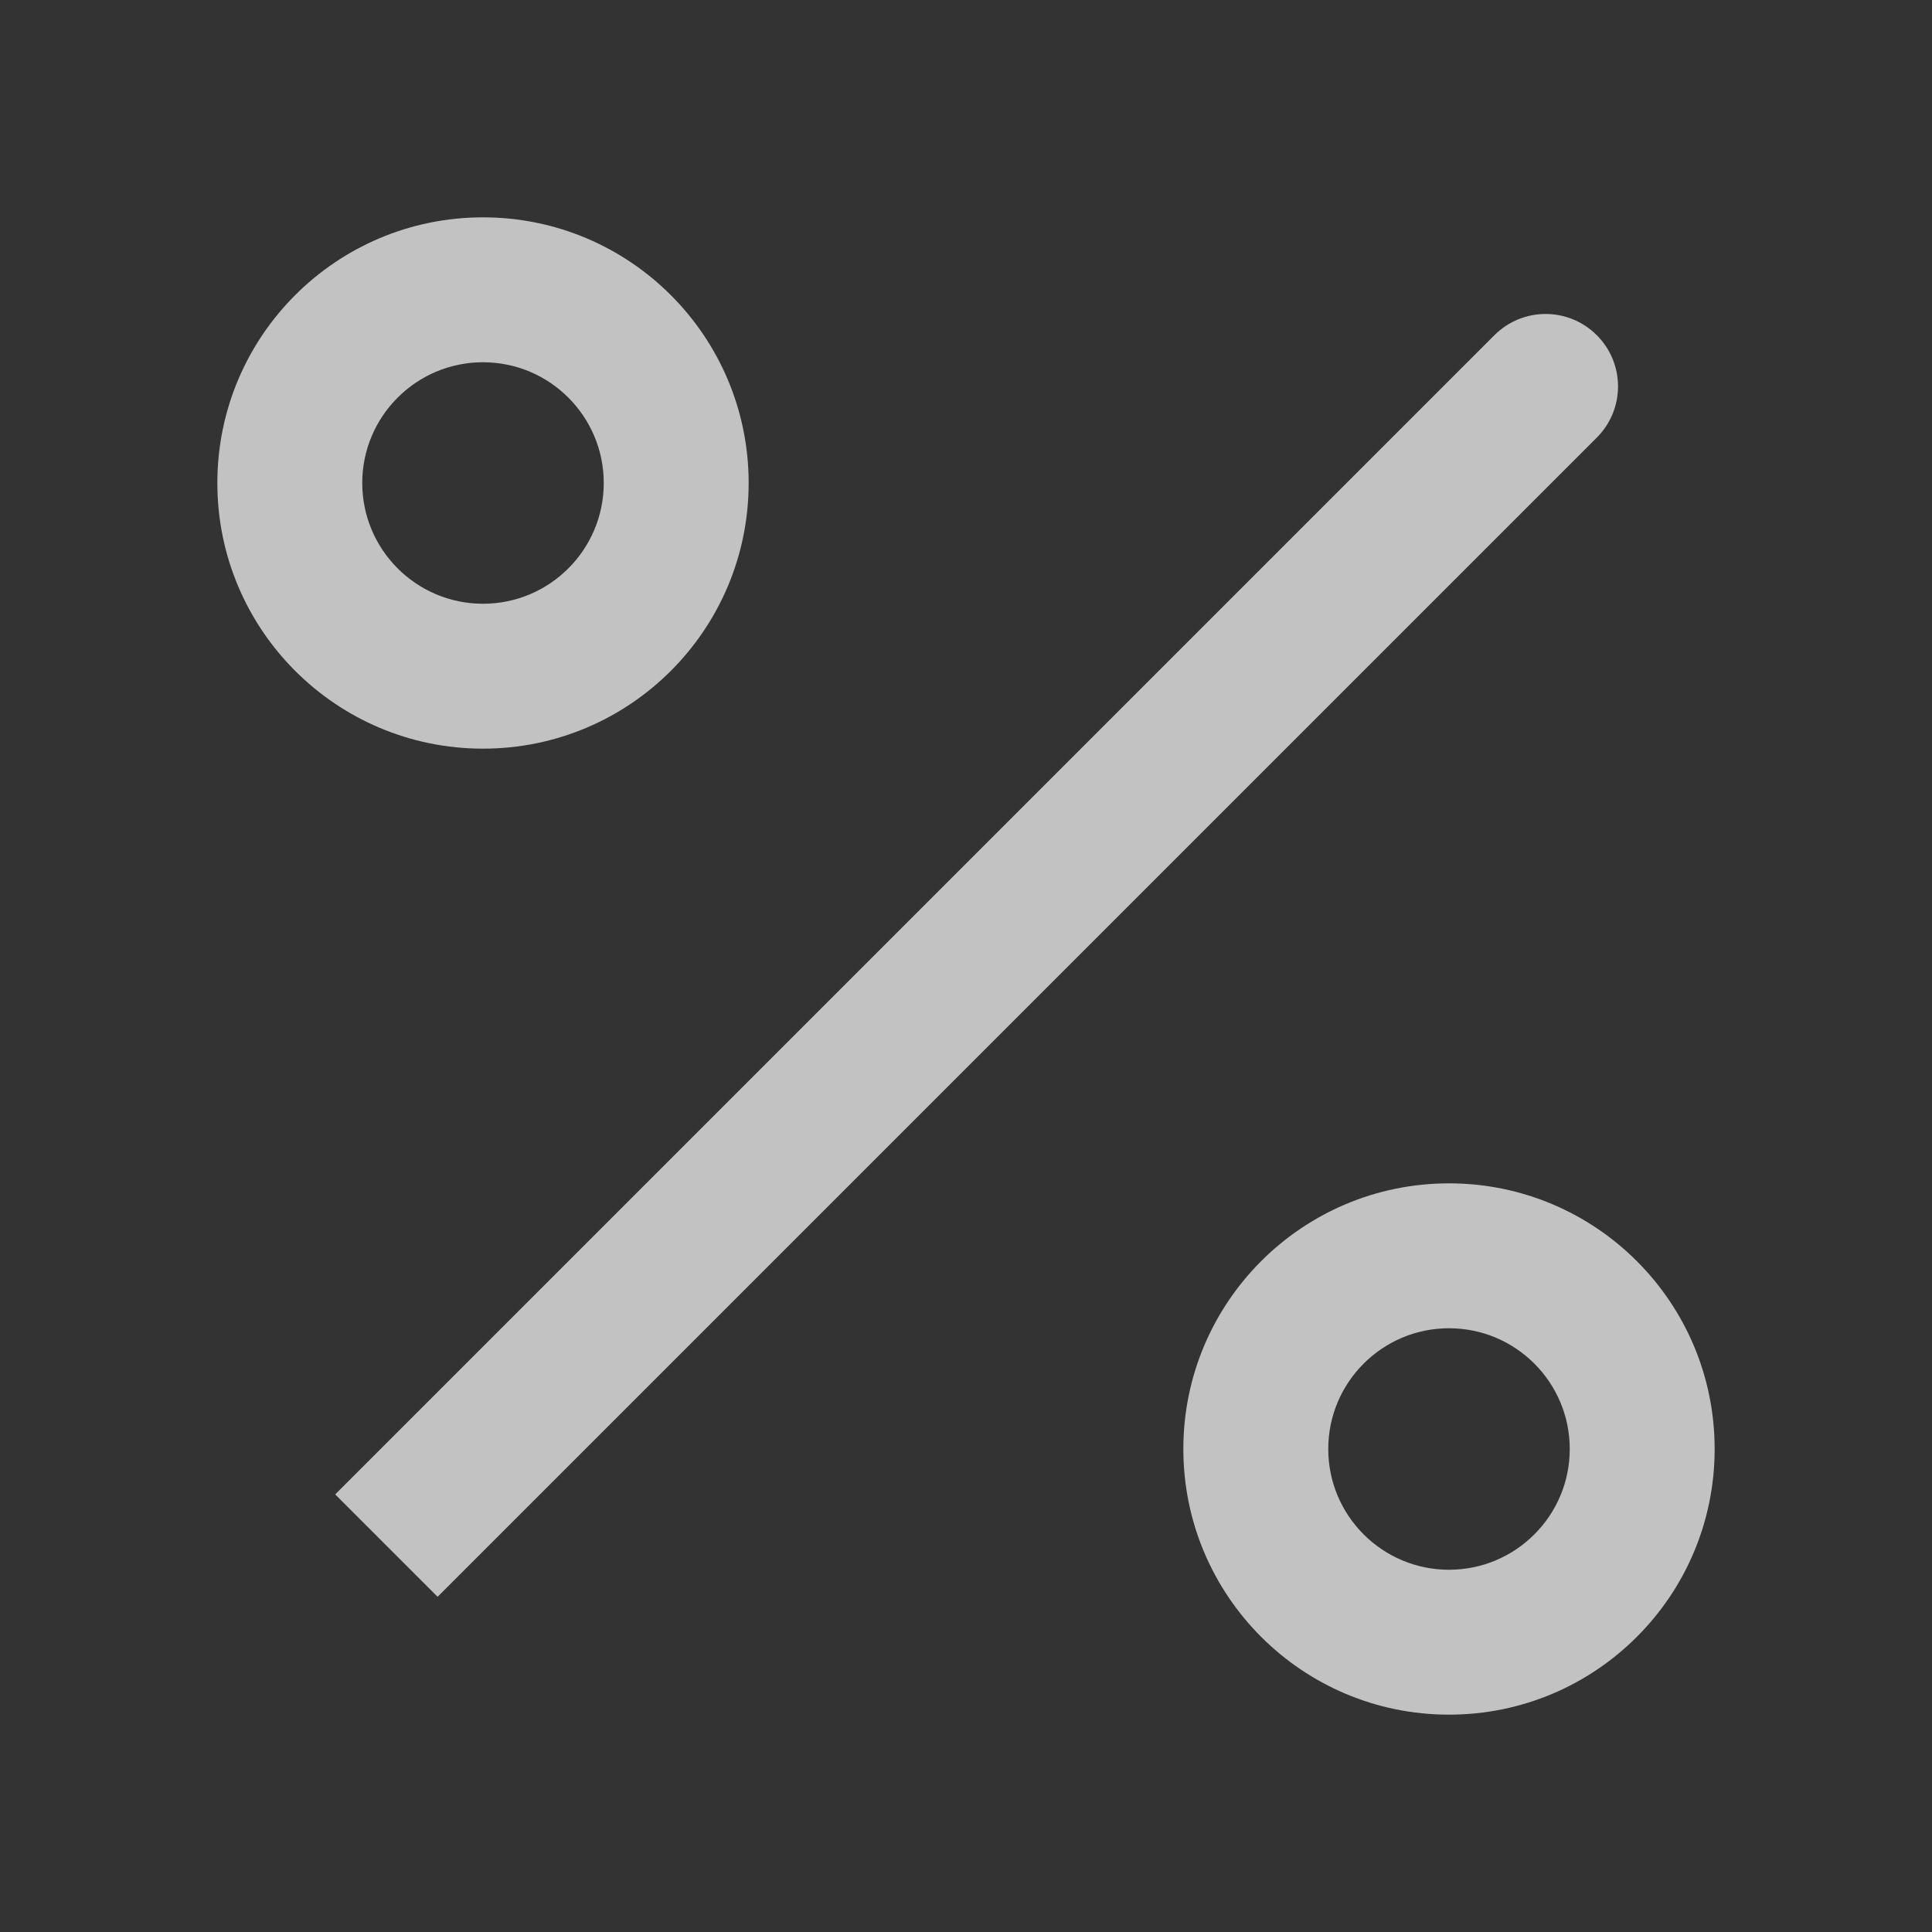 <svg width="20" height="20" viewBox="0 0 20 20" fill="none" xmlns="http://www.w3.org/2000/svg">
<rect x="0" y="0" width="20" height="20" fill="#333333" stroke="none"/>
<path d="M16.53 4.53C16.823 4.237 16.823 3.763 16.53 3.47C16.237 3.177 15.763 3.177 15.47 3.47L16.53 4.53ZM15.47 3.47L3.47 15.47L4.53 16.53L16.53 4.53L15.47 3.47ZM16.25 15C16.25 15.69 15.69 16.25 15 16.25V17.75C16.519 17.75 17.75 16.519 17.75 15H16.25ZM15 16.25C14.31 16.25 13.75 15.69 13.75 15H12.25C12.25 16.519 13.481 17.75 15 17.75V16.25ZM13.75 15C13.75 14.31 14.31 13.75 15 13.75V12.25C13.481 12.25 12.25 13.481 12.25 15H13.75ZM15 13.75C15.69 13.75 16.25 14.31 16.25 15H17.75C17.75 13.481 16.519 12.25 15 12.25V13.75ZM6.25 5C6.25 5.69 5.69 6.25 5 6.25V7.75C6.519 7.75 7.75 6.519 7.75 5H6.25ZM5 6.25C4.31 6.25 3.75 5.69 3.75 5H2.25C2.25 6.519 3.481 7.75 5 7.75V6.25ZM3.75 5C3.75 4.31 4.31 3.75 5 3.75V2.25C3.481 2.25 2.25 3.481 2.25 5H3.75ZM5 3.75C5.69 3.75 6.25 4.31 6.25 5H7.75C7.75 3.481 6.519 2.25 5 2.25V3.75Z" fill="white" fill-opacity="0.7"/>
</svg>
